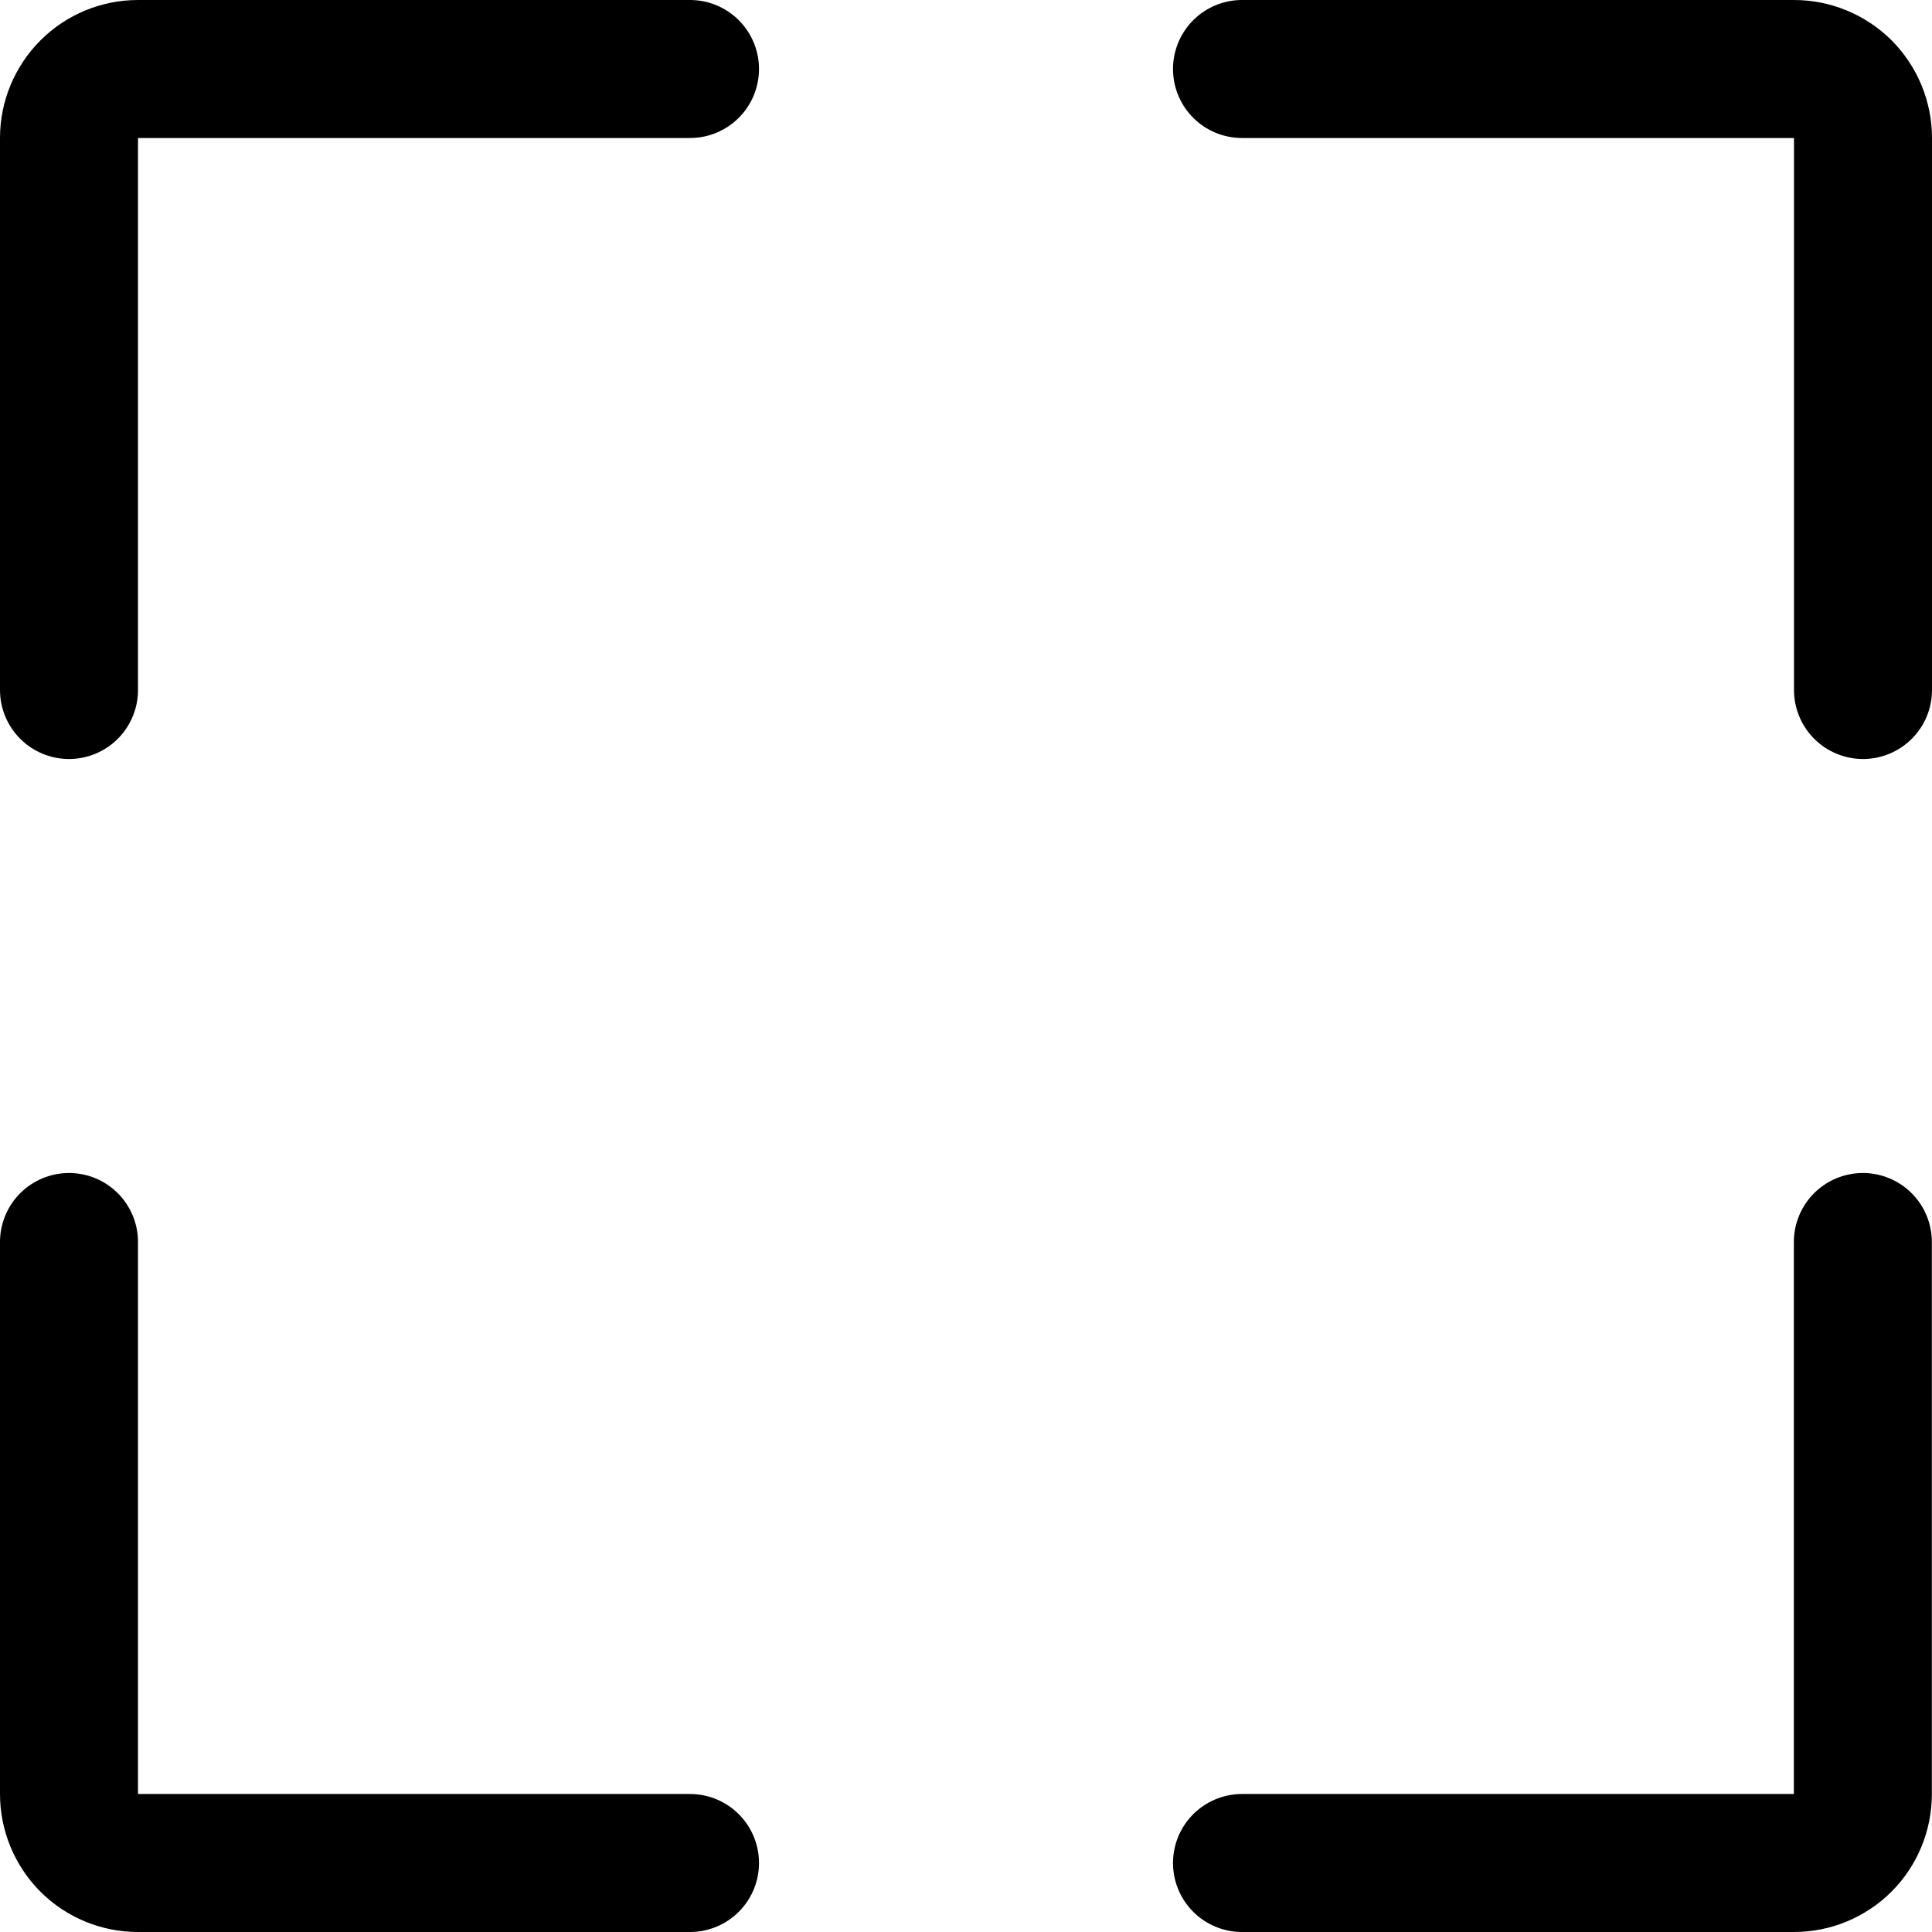 <svg xmlns="http://www.w3.org/2000/svg" fill="none" viewBox="0 0 14 14"><g id="scanner-1--codes-tags-upc-barcode-qr"><path id="vector" stroke="#000000" stroke-linecap="round" stroke-linejoin="round" d="M5 0.5h-4C0.867 0.5 0.74 0.553 0.647 0.646 0.553 0.74 0.5 0.867 0.5 1v4" stroke-width="1"></path><path id="vector_2" stroke="#000000" stroke-linecap="round" stroke-linejoin="round" d="M13.5 5V1c0 -0.133 -0.053 -0.26 -0.146 -0.354C13.26 0.553 13.133 0.5 13 0.5H9" stroke-width="1"></path><path id="vector_3" stroke="#000000" stroke-linecap="round" stroke-linejoin="round" d="M9 13.5h4c0.133 0 0.26 -0.053 0.353 -0.146 0.094 -0.094 0.146 -0.221 0.146 -0.354V9" stroke-width="1"></path><path id="vector_4" stroke="#000000" stroke-linecap="round" stroke-linejoin="round" d="M0.5 9v4c0 0.133 0.053 0.26 0.146 0.354 0.094 0.094 0.221 0.146 0.354 0.146h4" stroke-width="1"></path></g></svg>